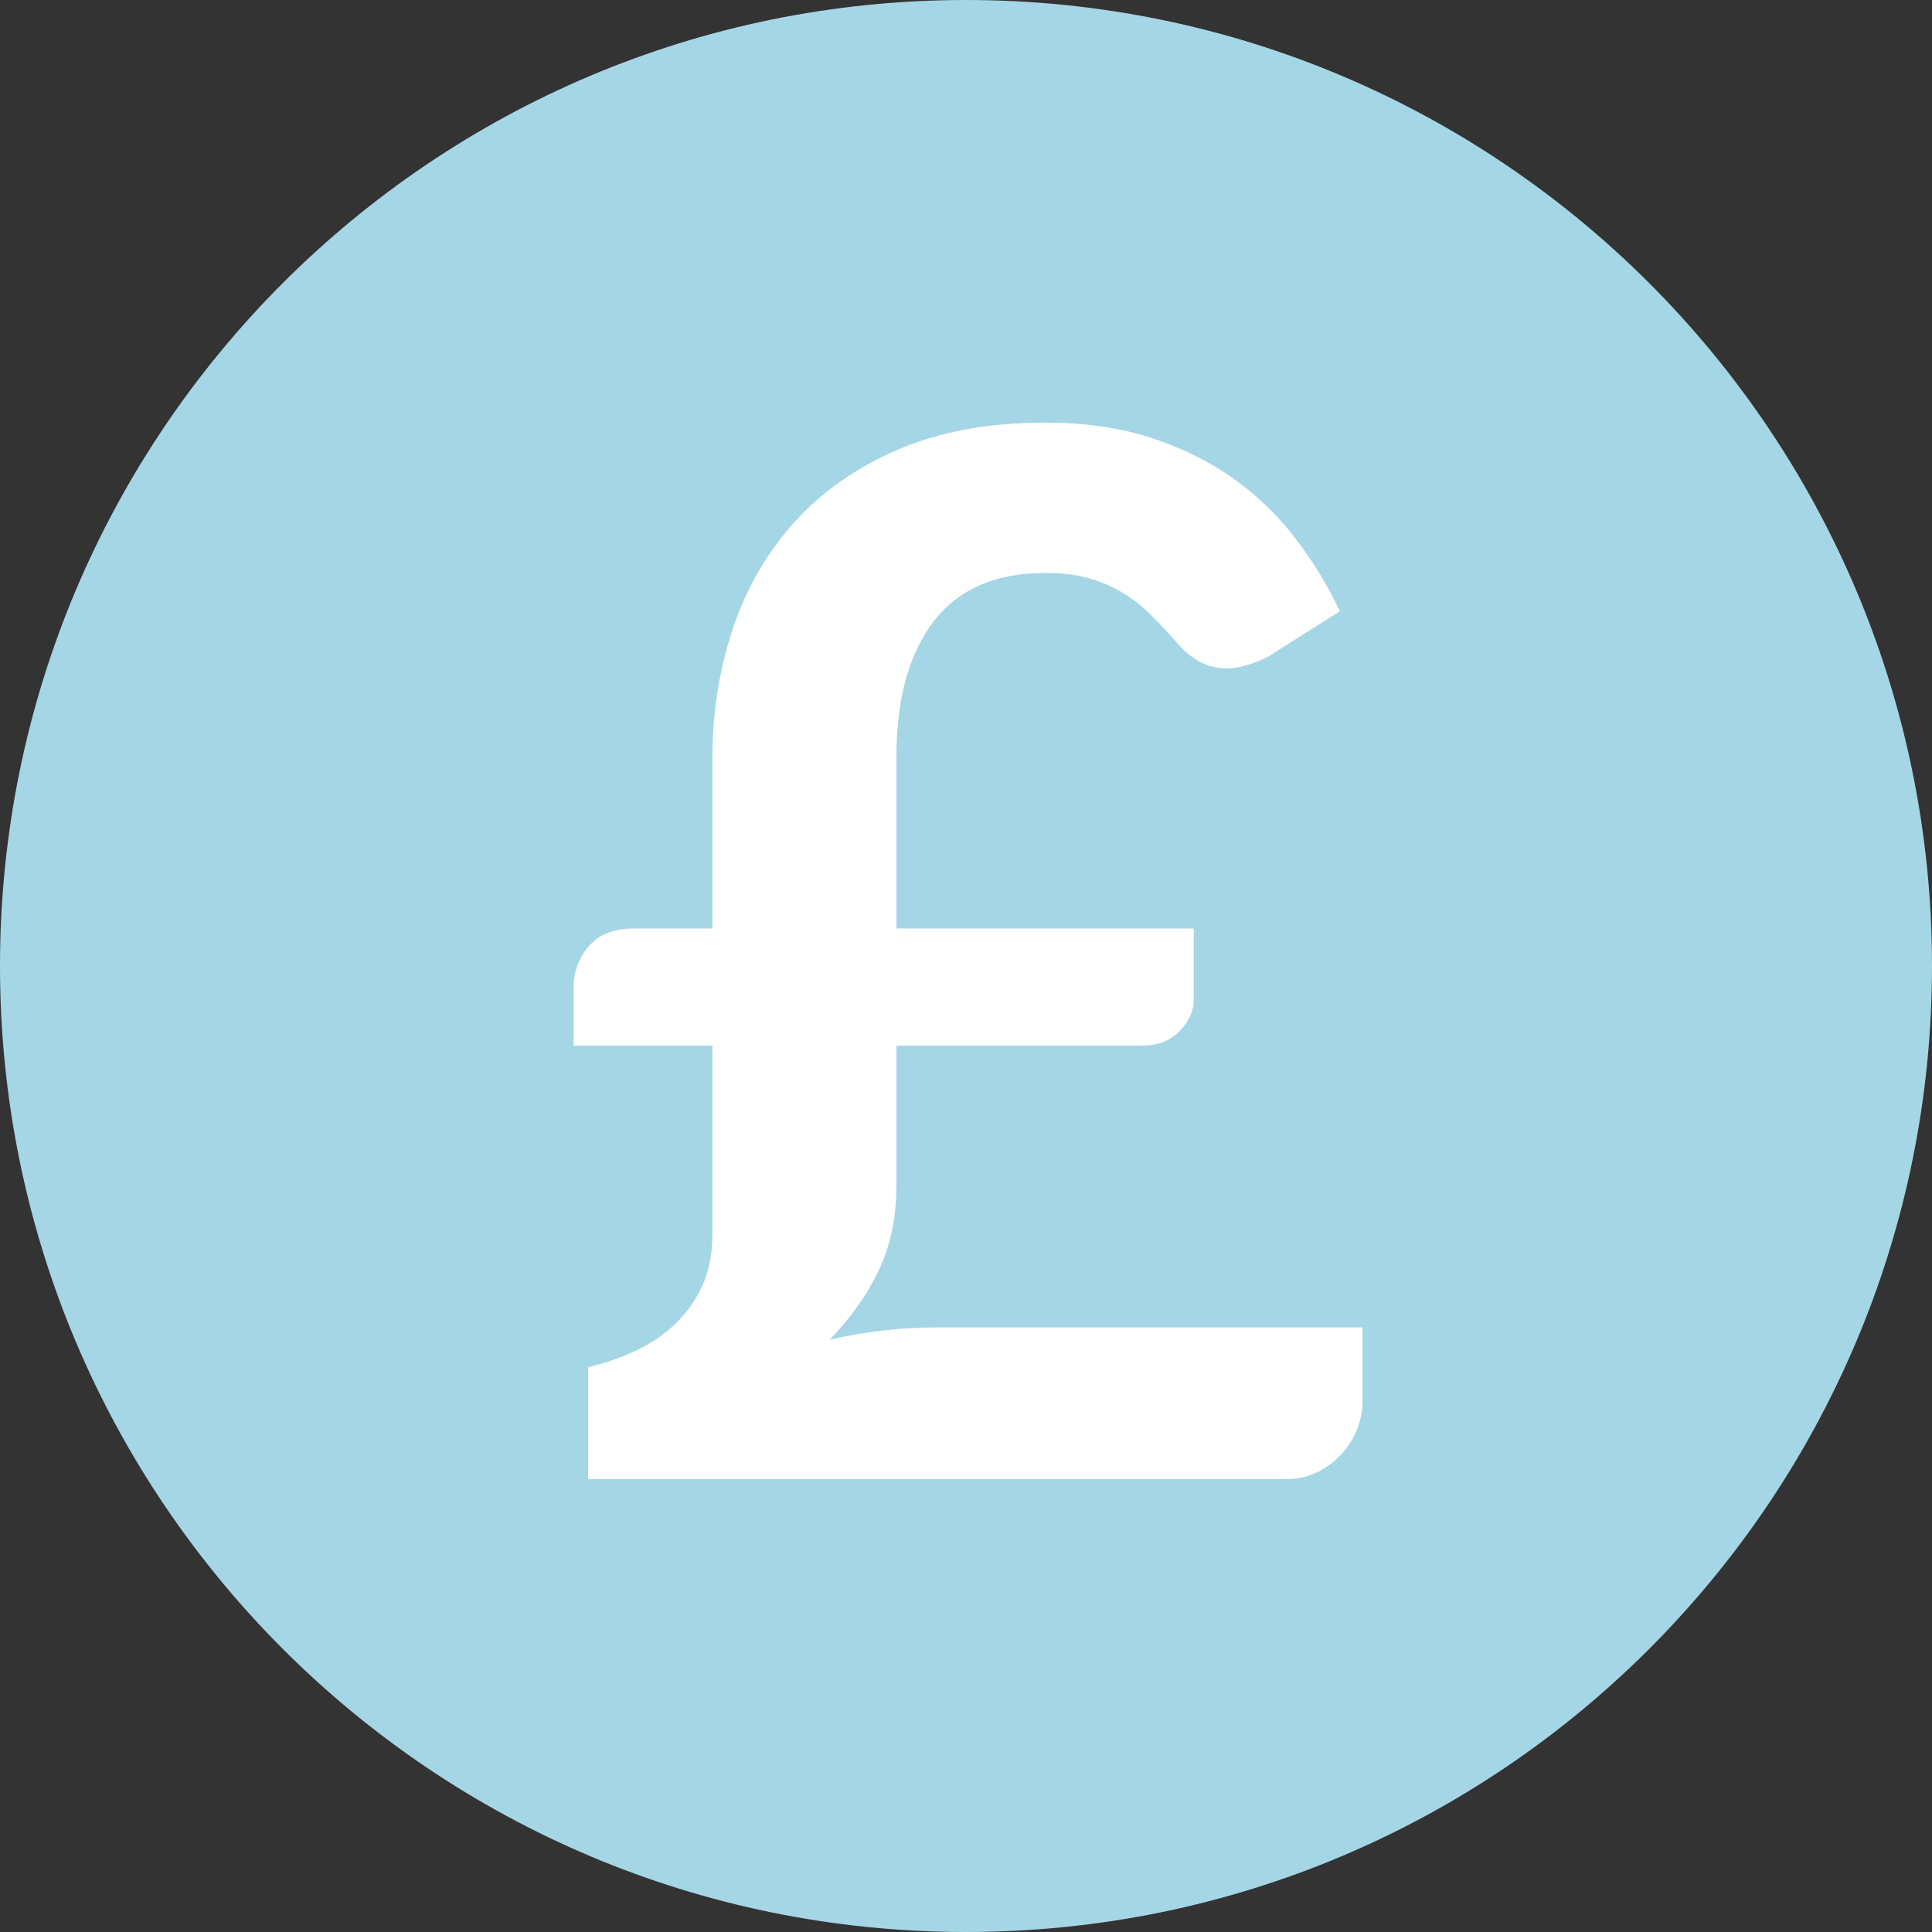 <?xml version="1.0" encoding="UTF-8" standalone="no"?>
<svg width="64px" height="64px" viewBox="0 0 64 64" version="1.1" xmlns="http://www.w3.org/2000/svg" xmlns:xlink="http://www.w3.org/1999/xlink" xmlns:sketch="http://www.bohemiancoding.com/sketch/ns">
    <rect x="0" y="0" width="64" height="64" fill="#333333" stroke="none"/>
    <!-- Generator: Sketch 3.4 (15575) - http://www.bohemiancoding.com/sketch -->
    <title>c-currency-pound</title>
    <desc>Created with Sketch.</desc>
    <defs></defs>
    <g id="Page-1" stroke="none" stroke-width="1" fill="none" fill-rule="evenodd" sketch:type="MSPage">
        <g id="c-currency-pound" sketch:type="MSArtboardGroup">
            <path d="M32,64 C49.673,64 64,49.673 64,32 C64,14.327 49.673,0 32,0 C14.327,0 0,14.327 0,32 C0,49.673 14.327,64 32,64 Z" id="Oval-1" fill="#A5D6E6" sketch:type="MSShapeGroup"></path>
            <path d="M19,32.745 C19,32.202 19.169,31.735 19.506,31.344 C19.843,30.953 20.341,30.758 20.999,30.758 L23.6,30.758 L23.6,25.108 C23.6,23.608 23.825,22.183 24.275,20.835 C24.724,19.486 25.407,18.305 26.322,17.292 C27.237,16.278 28.385,15.476 29.766,14.886 C31.147,14.295 32.769,14 34.632,14 C35.916,14 37.068,14.164 38.088,14.491 C39.107,14.818 40.015,15.261 40.81,15.819 C41.604,16.378 42.295,17.036 42.881,17.794 C43.467,18.553 43.969,19.37 44.386,20.248 L42.002,21.756 C41.488,22.012 41.03,22.14 40.629,22.14 C40.035,22.14 39.505,21.876 39.039,21.35 C38.734,20.998 38.433,20.675 38.136,20.38 C37.839,20.085 37.518,19.833 37.173,19.626 C36.827,19.418 36.45,19.259 36.041,19.147 C35.631,19.035 35.161,18.979 34.632,18.979 C32.978,18.979 31.741,19.518 30.922,20.595 C30.103,21.673 29.694,23.169 29.694,25.084 L29.694,30.758 L39.545,30.758 L39.545,33.104 C39.545,33.487 39.388,33.838 39.075,34.157 C38.762,34.477 38.357,34.636 37.859,34.636 L29.694,34.636 L29.694,39.28 C29.694,40.334 29.497,41.271 29.104,42.093 C28.711,42.915 28.169,43.677 27.478,44.38 C28.666,44.108 29.847,43.973 31.019,43.973 L45.133,43.973 L45.133,46.462 C45.133,46.75 45.073,47.045 44.952,47.348 C44.832,47.651 44.659,47.927 44.434,48.174 C44.21,48.421 43.941,48.621 43.628,48.773 C43.314,48.924 42.965,49 42.58,49 L19.482,49 L19.482,45.289 C20.028,45.162 20.55,44.982 21.047,44.751 C21.545,44.519 21.983,44.224 22.36,43.865 C22.737,43.506 23.038,43.083 23.263,42.596 C23.488,42.109 23.6,41.539 23.6,40.884 L23.6,34.636 L19,34.636 L19,32.745 Z" id="£" fill="#FFFFFF" sketch:type="MSShapeGroup"></path>
        </g>
    </g>
</svg>